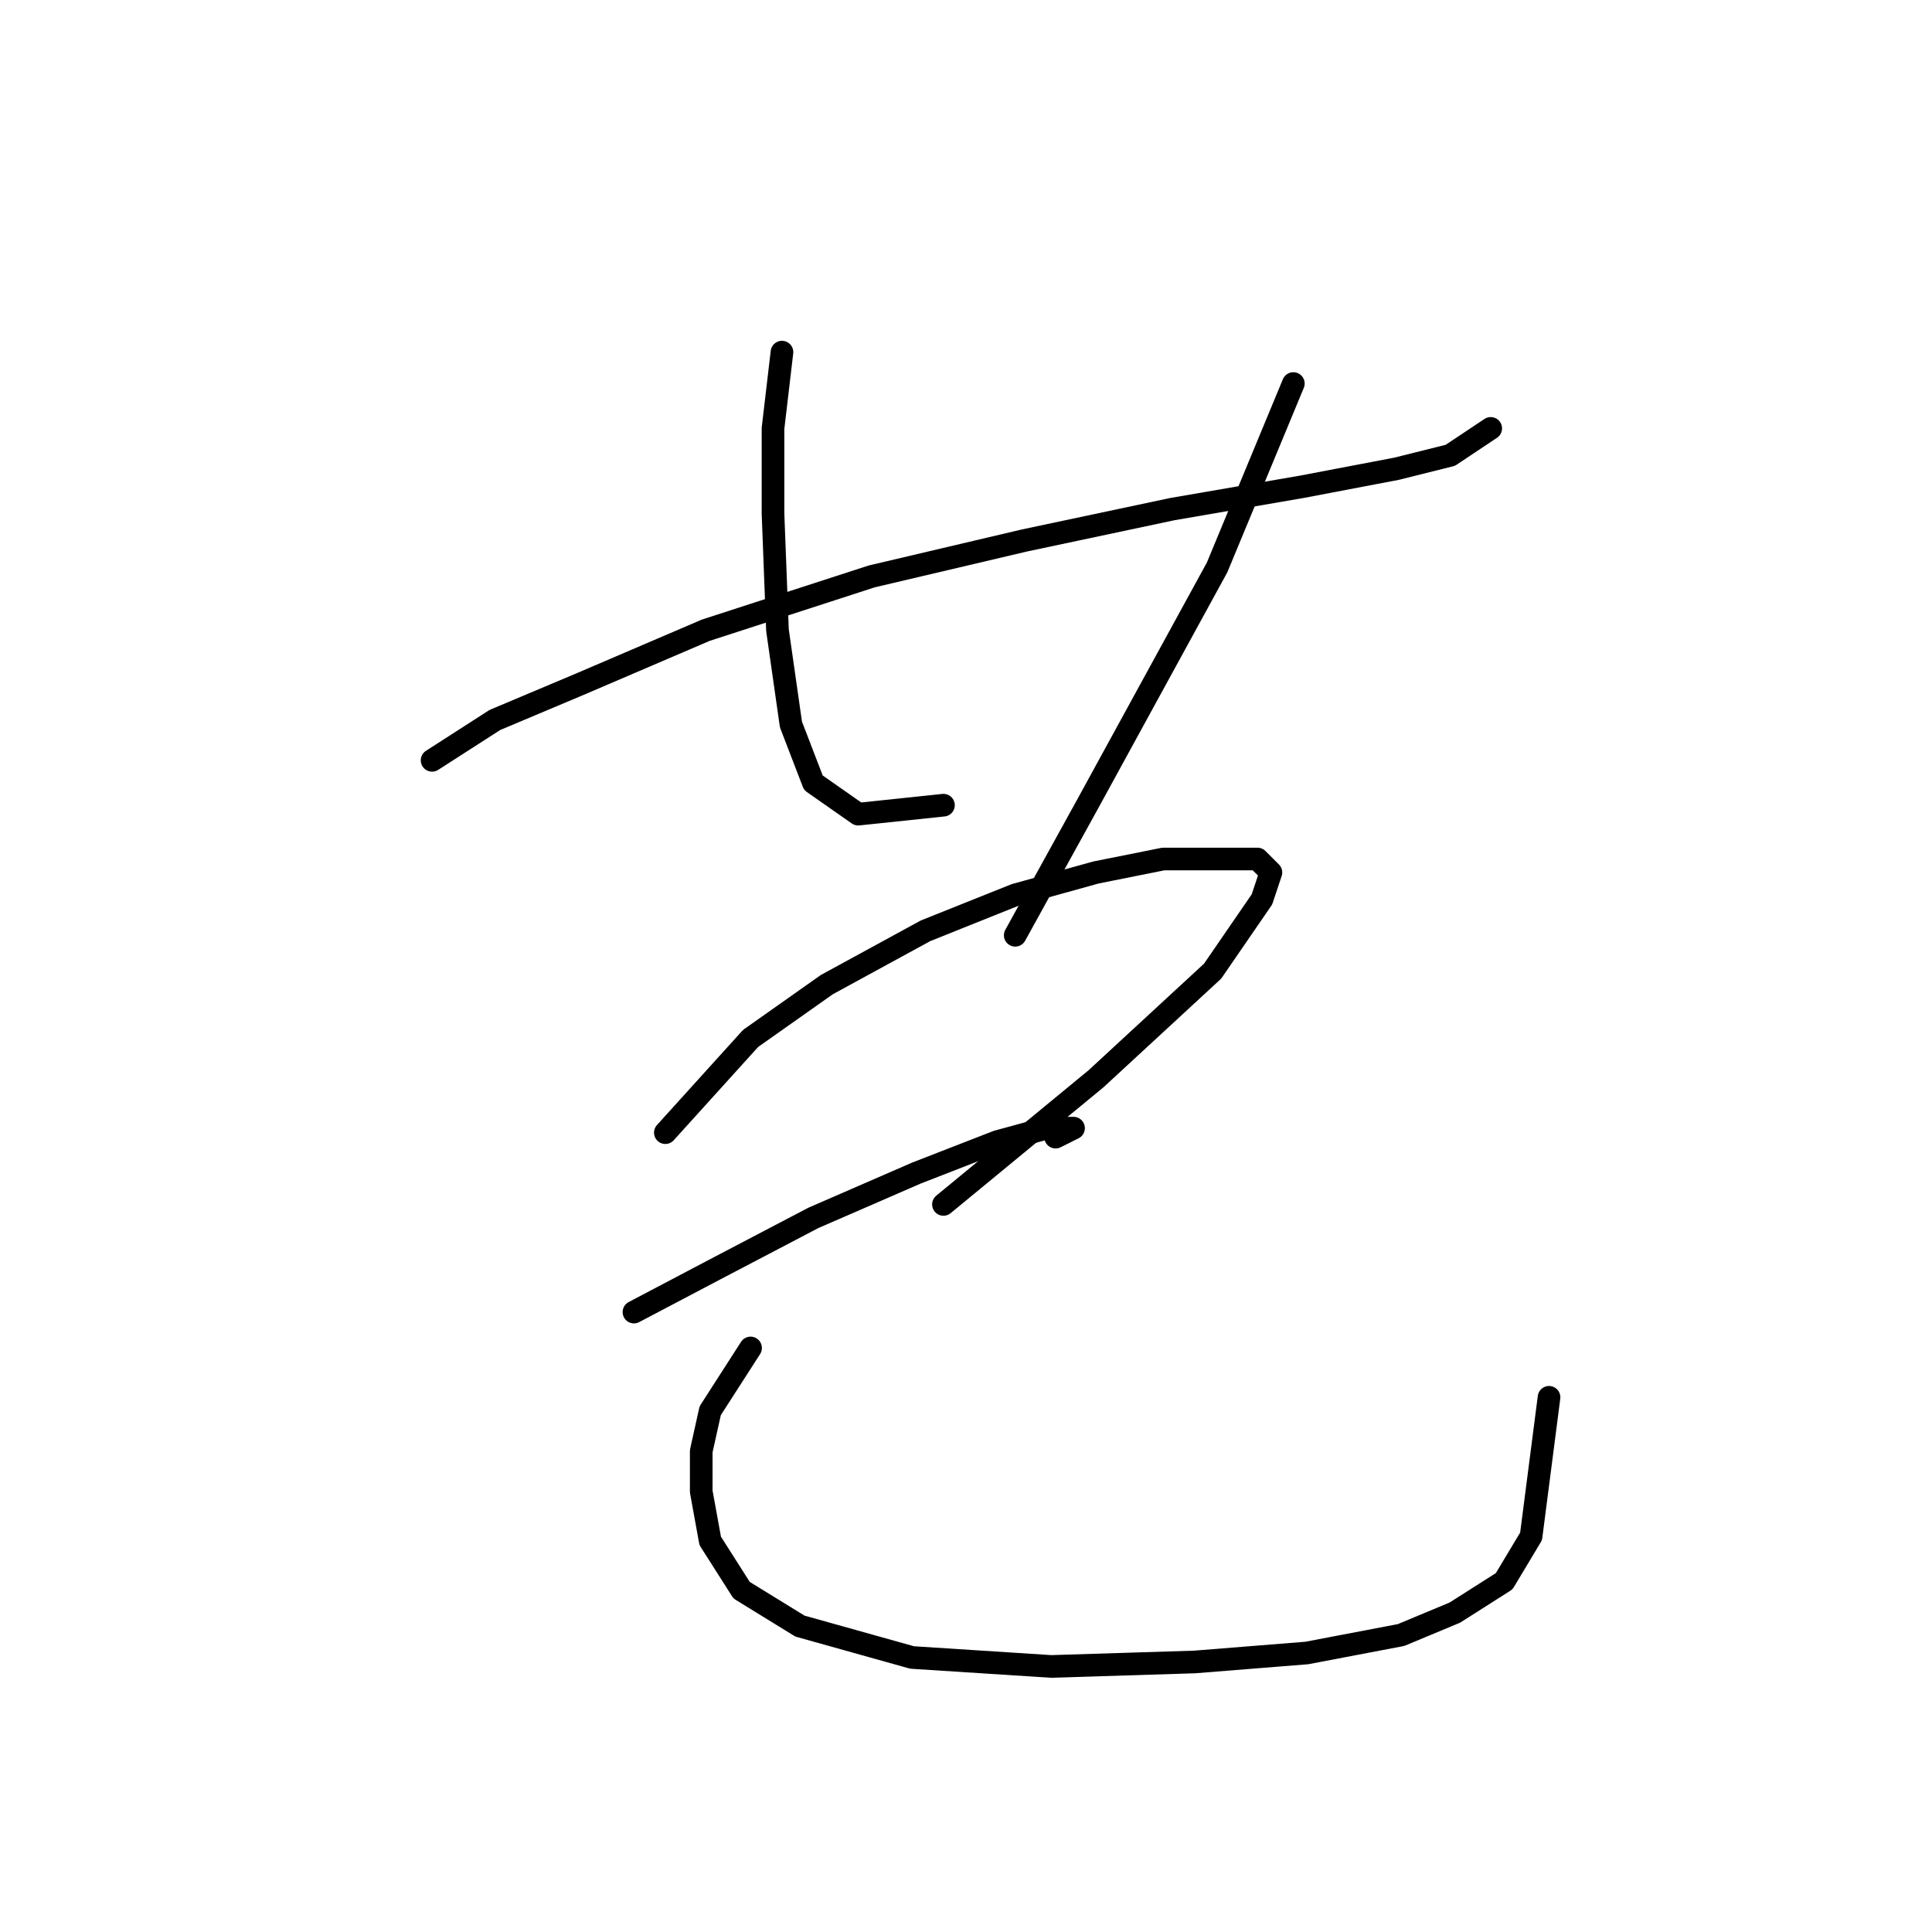 <?xml version="1.0" standalone="no"?>
    <svg width="256" height="256" xmlns="http://www.w3.org/2000/svg" version="1.1">
    <polyline stroke="black" stroke-width="3" stroke-linecap="round" fill="transparent" stroke-linejoin="round" points="57.254 100.748 65.575 95.399 76.868 90.644 93.511 83.511 115.503 76.378 135.712 71.623 155.327 67.463 172.564 64.491 185.046 62.113 192.178 60.33 197.528 56.764 197.528 56.764 " />
        <polyline stroke="black" stroke-width="3" stroke-linecap="round" fill="transparent" stroke-linejoin="round" points="103.615 46.659 102.427 56.764 102.427 68.057 103.021 83.511 104.804 95.993 107.776 103.72 113.72 107.881 125.013 106.692 125.013 106.692 " />
        <polyline stroke="black" stroke-width="3" stroke-linecap="round" fill="transparent" stroke-linejoin="round" points="171.375 50.82 161.27 75.19 144.033 106.692 134.523 123.929 134.523 123.929 " />
        <polyline stroke="black" stroke-width="3" stroke-linecap="round" fill="transparent" stroke-linejoin="round" points="88.162 150.082 99.455 137.6 109.559 130.467 122.636 123.335 134.523 118.579 145.222 115.608 154.138 113.824 161.27 113.824 166.62 113.824 168.403 115.608 167.214 119.174 160.676 128.684 145.222 142.949 125.013 159.592 125.013 159.592 " />
        <polyline stroke="black" stroke-width="3" stroke-linecap="round" fill="transparent" stroke-linejoin="round" points="84.001 173.857 95.294 167.913 107.776 161.375 121.447 155.431 132.146 151.27 138.684 149.487 142.25 149.487 142.25 149.487 139.873 150.676 139.873 150.676 " />
        <polyline stroke="black" stroke-width="3" stroke-linecap="round" fill="transparent" stroke-linejoin="round" points="99.455 178.612 94.105 186.933 92.917 192.283 92.917 197.632 94.105 204.17 98.266 210.709 105.993 215.464 120.853 219.624 139.278 220.813 158.299 220.219 173.158 219.03 185.64 216.652 192.773 213.68 199.311 209.52 202.877 203.576 205.255 185.15 205.255 185.15 " />
        </svg>